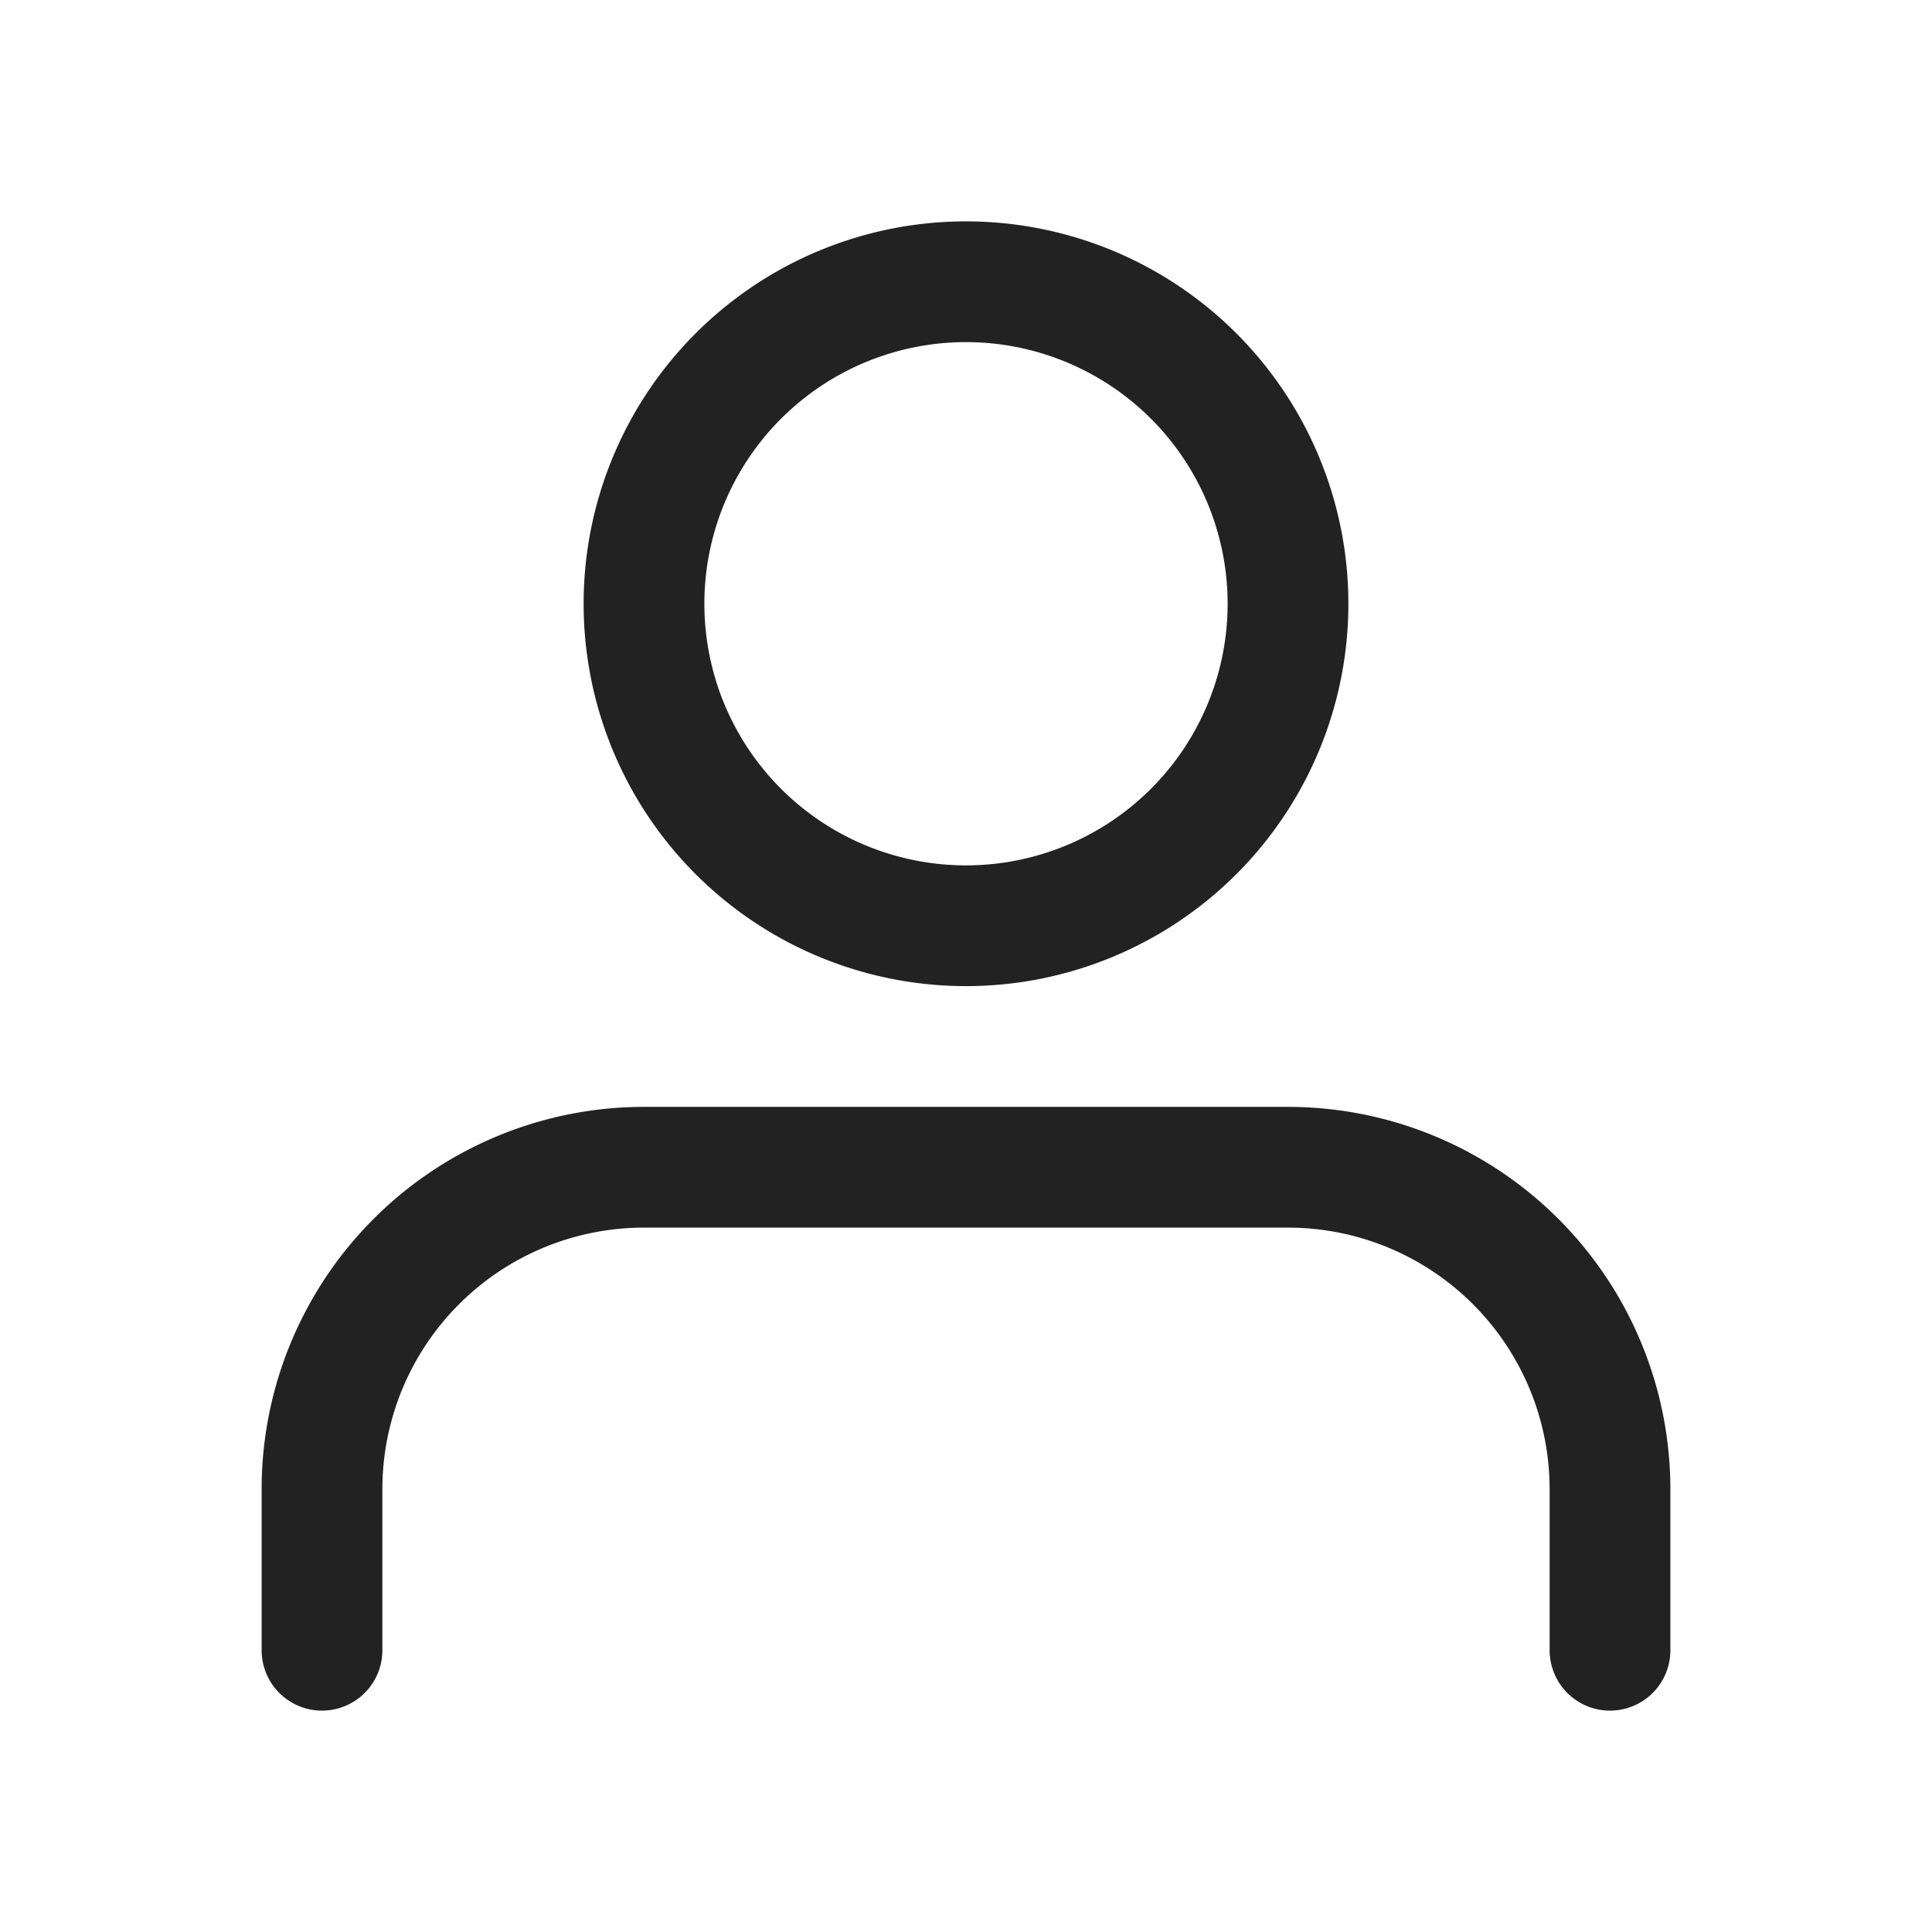 <svg id="profile_icon" xmlns="http://www.w3.org/2000/svg" width="24" height="24" viewBox="0 0 24 24">
  <rect id="사각형_633" data-name="사각형 633" width="24" height="24" fill="none" opacity="0.24"/>
  <g id="profile_icon-2" data-name="profile_icon" transform="translate(4 3.5)">
    <path id="패스_448" data-name="패스 448" d="M20,20.5v-2a4,4,0,0,0-4-4H8a4,4,0,0,0-4,4v2" transform="translate(-4 -3.5)" fill="none" stroke="#222" stroke-linecap="round" stroke-linejoin="round" stroke-width="1.5"/>
    <path id="패스_449" data-name="패스 449" d="M12,11.5a4,4,0,1,0-4-4A4,4,0,0,0,12,11.5Z" transform="translate(-4 -3.5)" fill="none" stroke="#222" stroke-linecap="round" stroke-linejoin="round" stroke-width="1.5"/>
  </g>
</svg>
